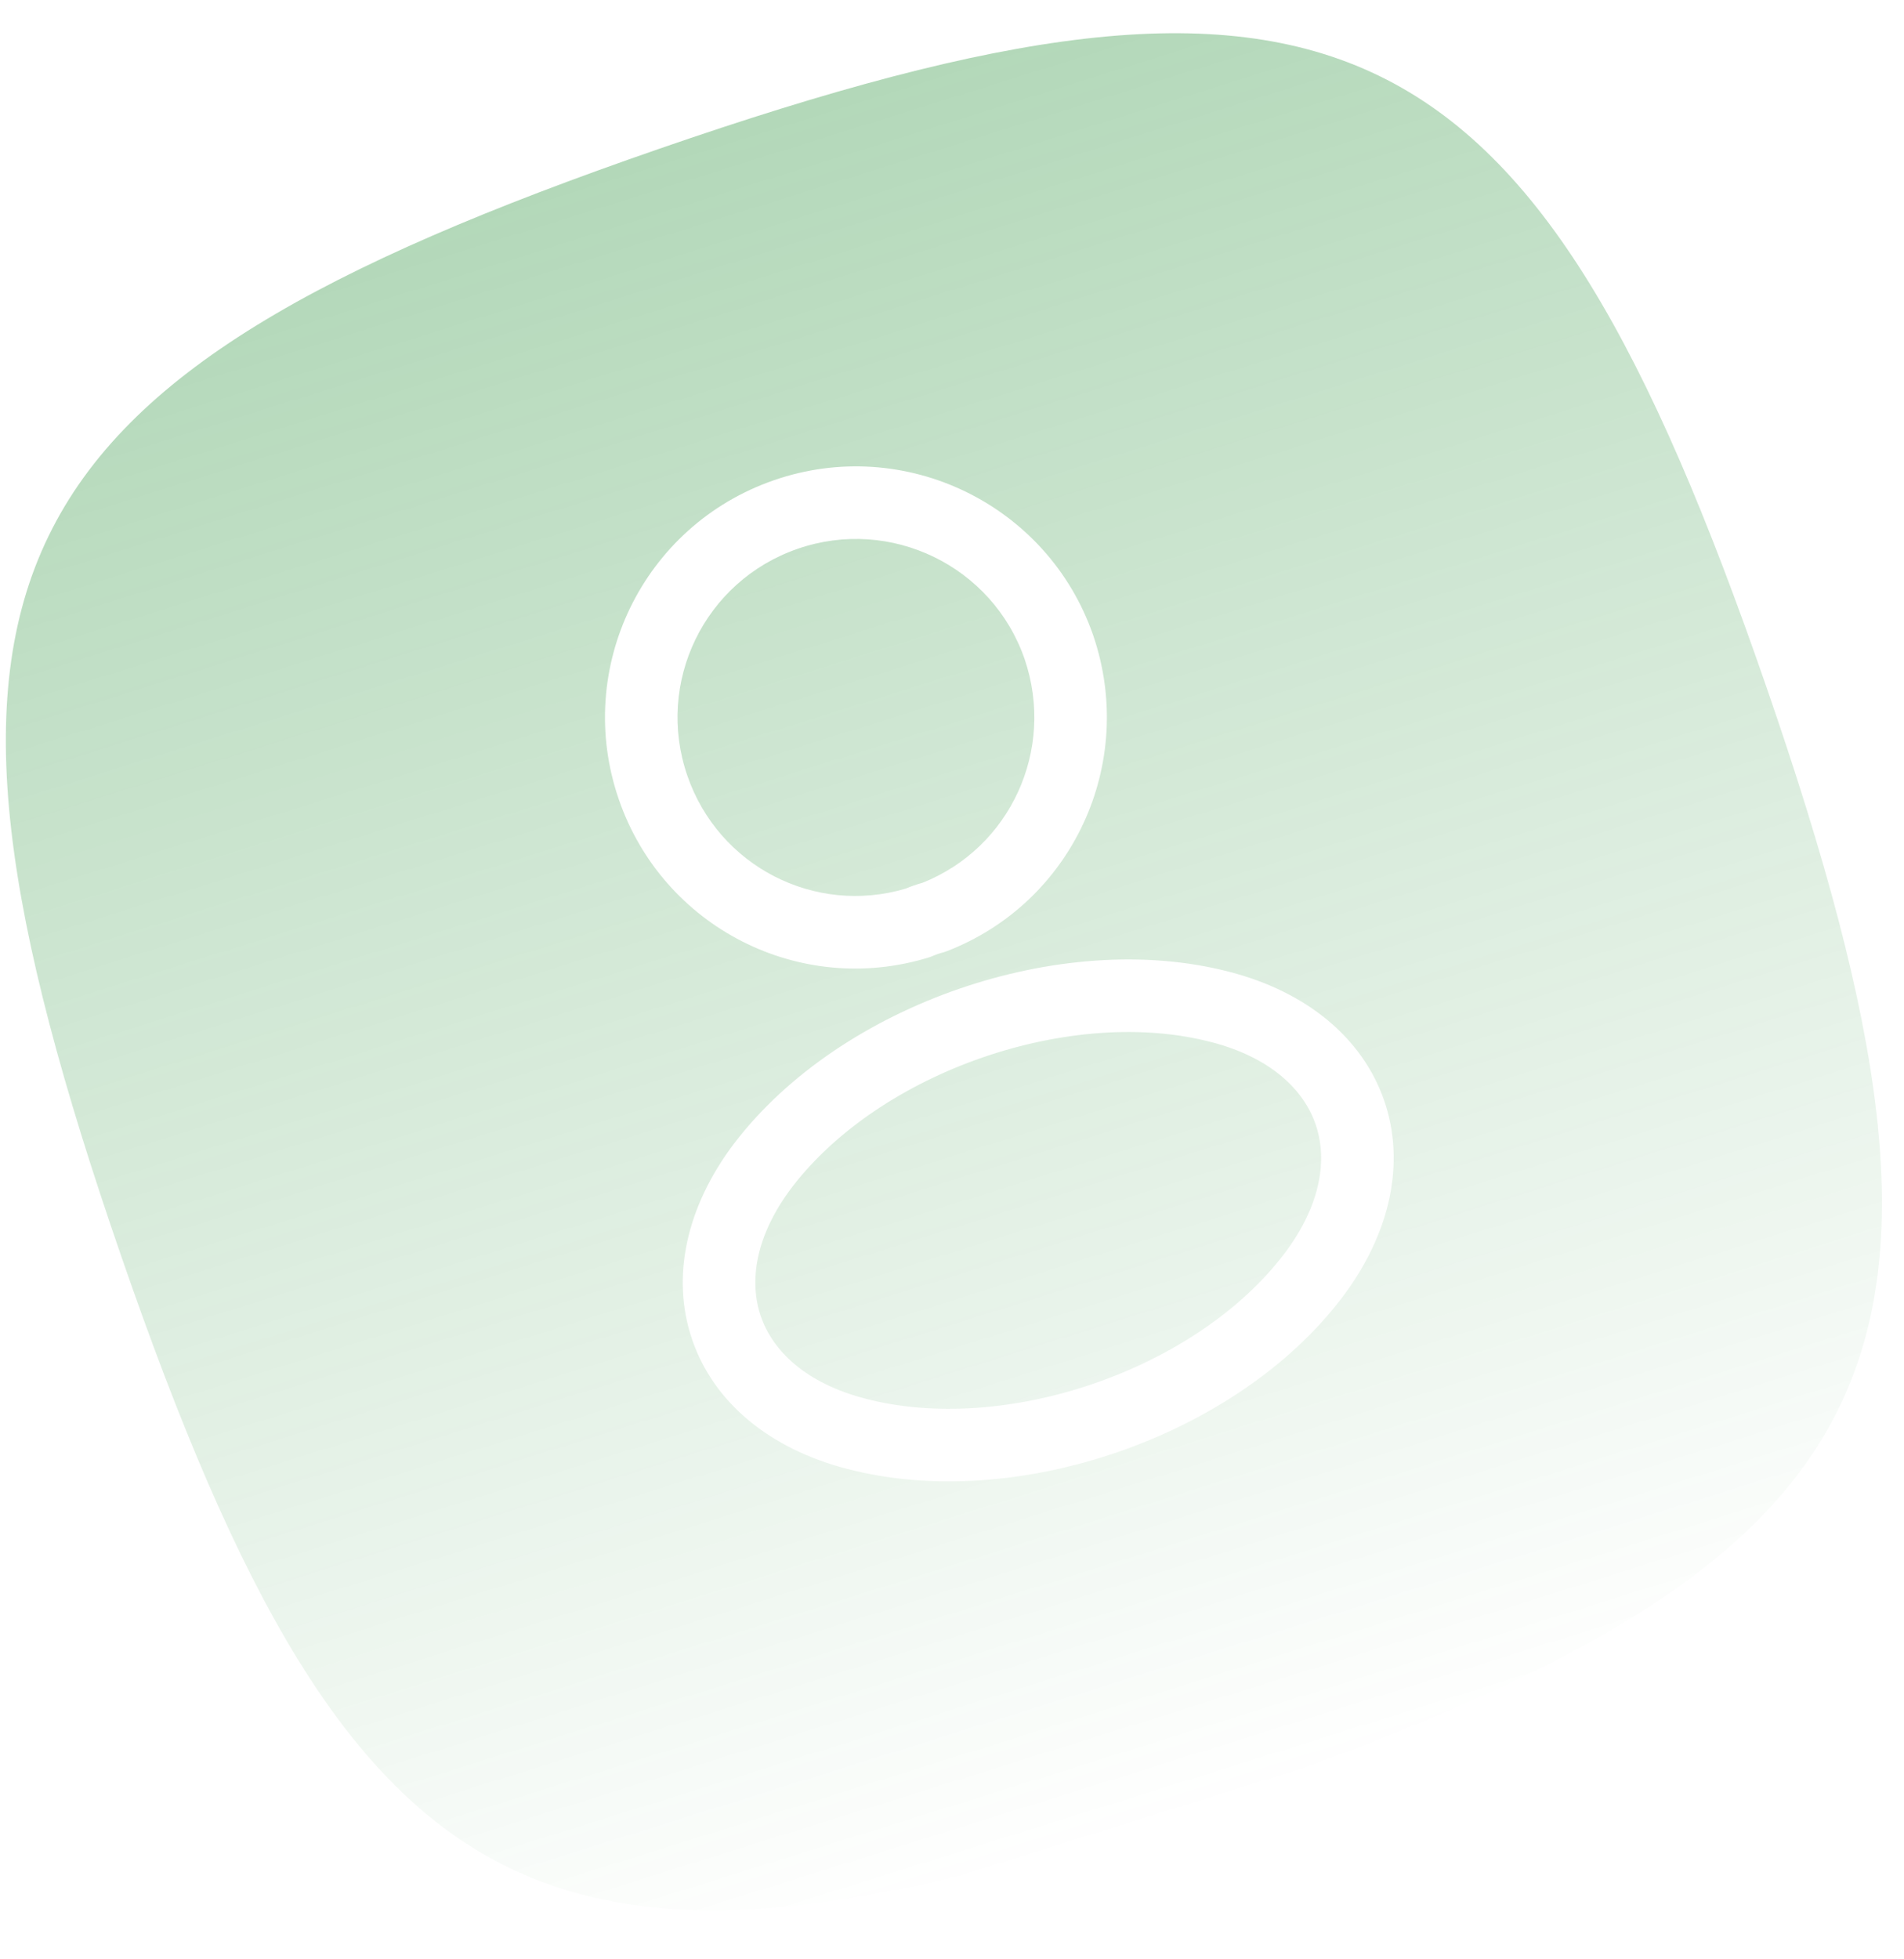 <svg width="35" height="36" viewBox="0 0 35 36" fill="none" xmlns="http://www.w3.org/2000/svg">
<path opacity="0.4" fill-rule="evenodd" clip-rule="evenodd" d="M22.579 32.976C10.126 37.281 6.534 35.535 2.229 23.082C-2.076 10.629 -0.33 7.037 12.123 2.732C24.575 -1.573 28.167 0.173 32.472 12.626C36.778 25.078 35.032 28.67 22.579 32.976ZM14.664 10.083C12.946 10.677 12.044 12.543 12.636 14.255C13.212 15.92 14.98 16.822 16.649 16.327C16.746 16.286 16.851 16.249 16.953 16.222C18.569 15.581 19.404 13.78 18.835 12.11C18.243 10.4 16.374 9.492 14.664 10.083ZM11.376 14.69C10.544 12.285 11.813 9.658 14.228 8.823C16.634 7.991 19.264 9.269 20.096 11.675L20.097 11.678C20.9 14.034 19.709 16.593 17.396 17.48C17.368 17.491 17.34 17.5 17.311 17.506C17.269 17.516 17.208 17.537 17.154 17.561C17.128 17.573 17.102 17.583 17.076 17.591C14.709 18.321 12.19 17.045 11.376 14.69ZM22.606 17.858C21.035 17.447 19.242 17.611 17.622 18.171C16.002 18.731 14.488 19.71 13.498 21.006L13.496 21.008C12.615 22.172 12.328 23.472 12.727 24.624C13.125 25.776 14.153 26.62 15.565 26.987C17.141 27.4 18.936 27.238 20.556 26.677C22.177 26.117 23.689 25.136 24.674 23.837L24.674 23.837C25.555 22.672 25.842 21.372 25.444 20.22C25.045 19.068 24.018 18.225 22.606 17.858ZM13.987 24.188C13.767 23.553 13.878 22.713 14.559 21.814C15.356 20.771 16.629 19.925 18.058 19.431C19.488 18.937 21.006 18.817 22.268 19.148L22.27 19.148C23.358 19.431 23.964 20.021 24.183 20.656C24.403 21.291 24.292 22.132 23.611 23.032C22.819 24.077 21.549 24.923 20.12 25.417C18.692 25.911 17.17 26.03 15.902 25.697L15.9 25.696C14.812 25.413 14.206 24.823 13.987 24.188Z" fill="url(#paint0_linear_84_28059)"/>
<defs>
<linearGradient id="paint0_linear_84_28059" x1="11.5" y1="-8.5" x2="24.5" y2="33" gradientUnits="userSpaceOnUse">
<stop stop-color="#007C14"/>
<stop offset="0.99" stop-color="#007C14" stop-opacity="0"/>
</linearGradient>
</defs>
</svg>
